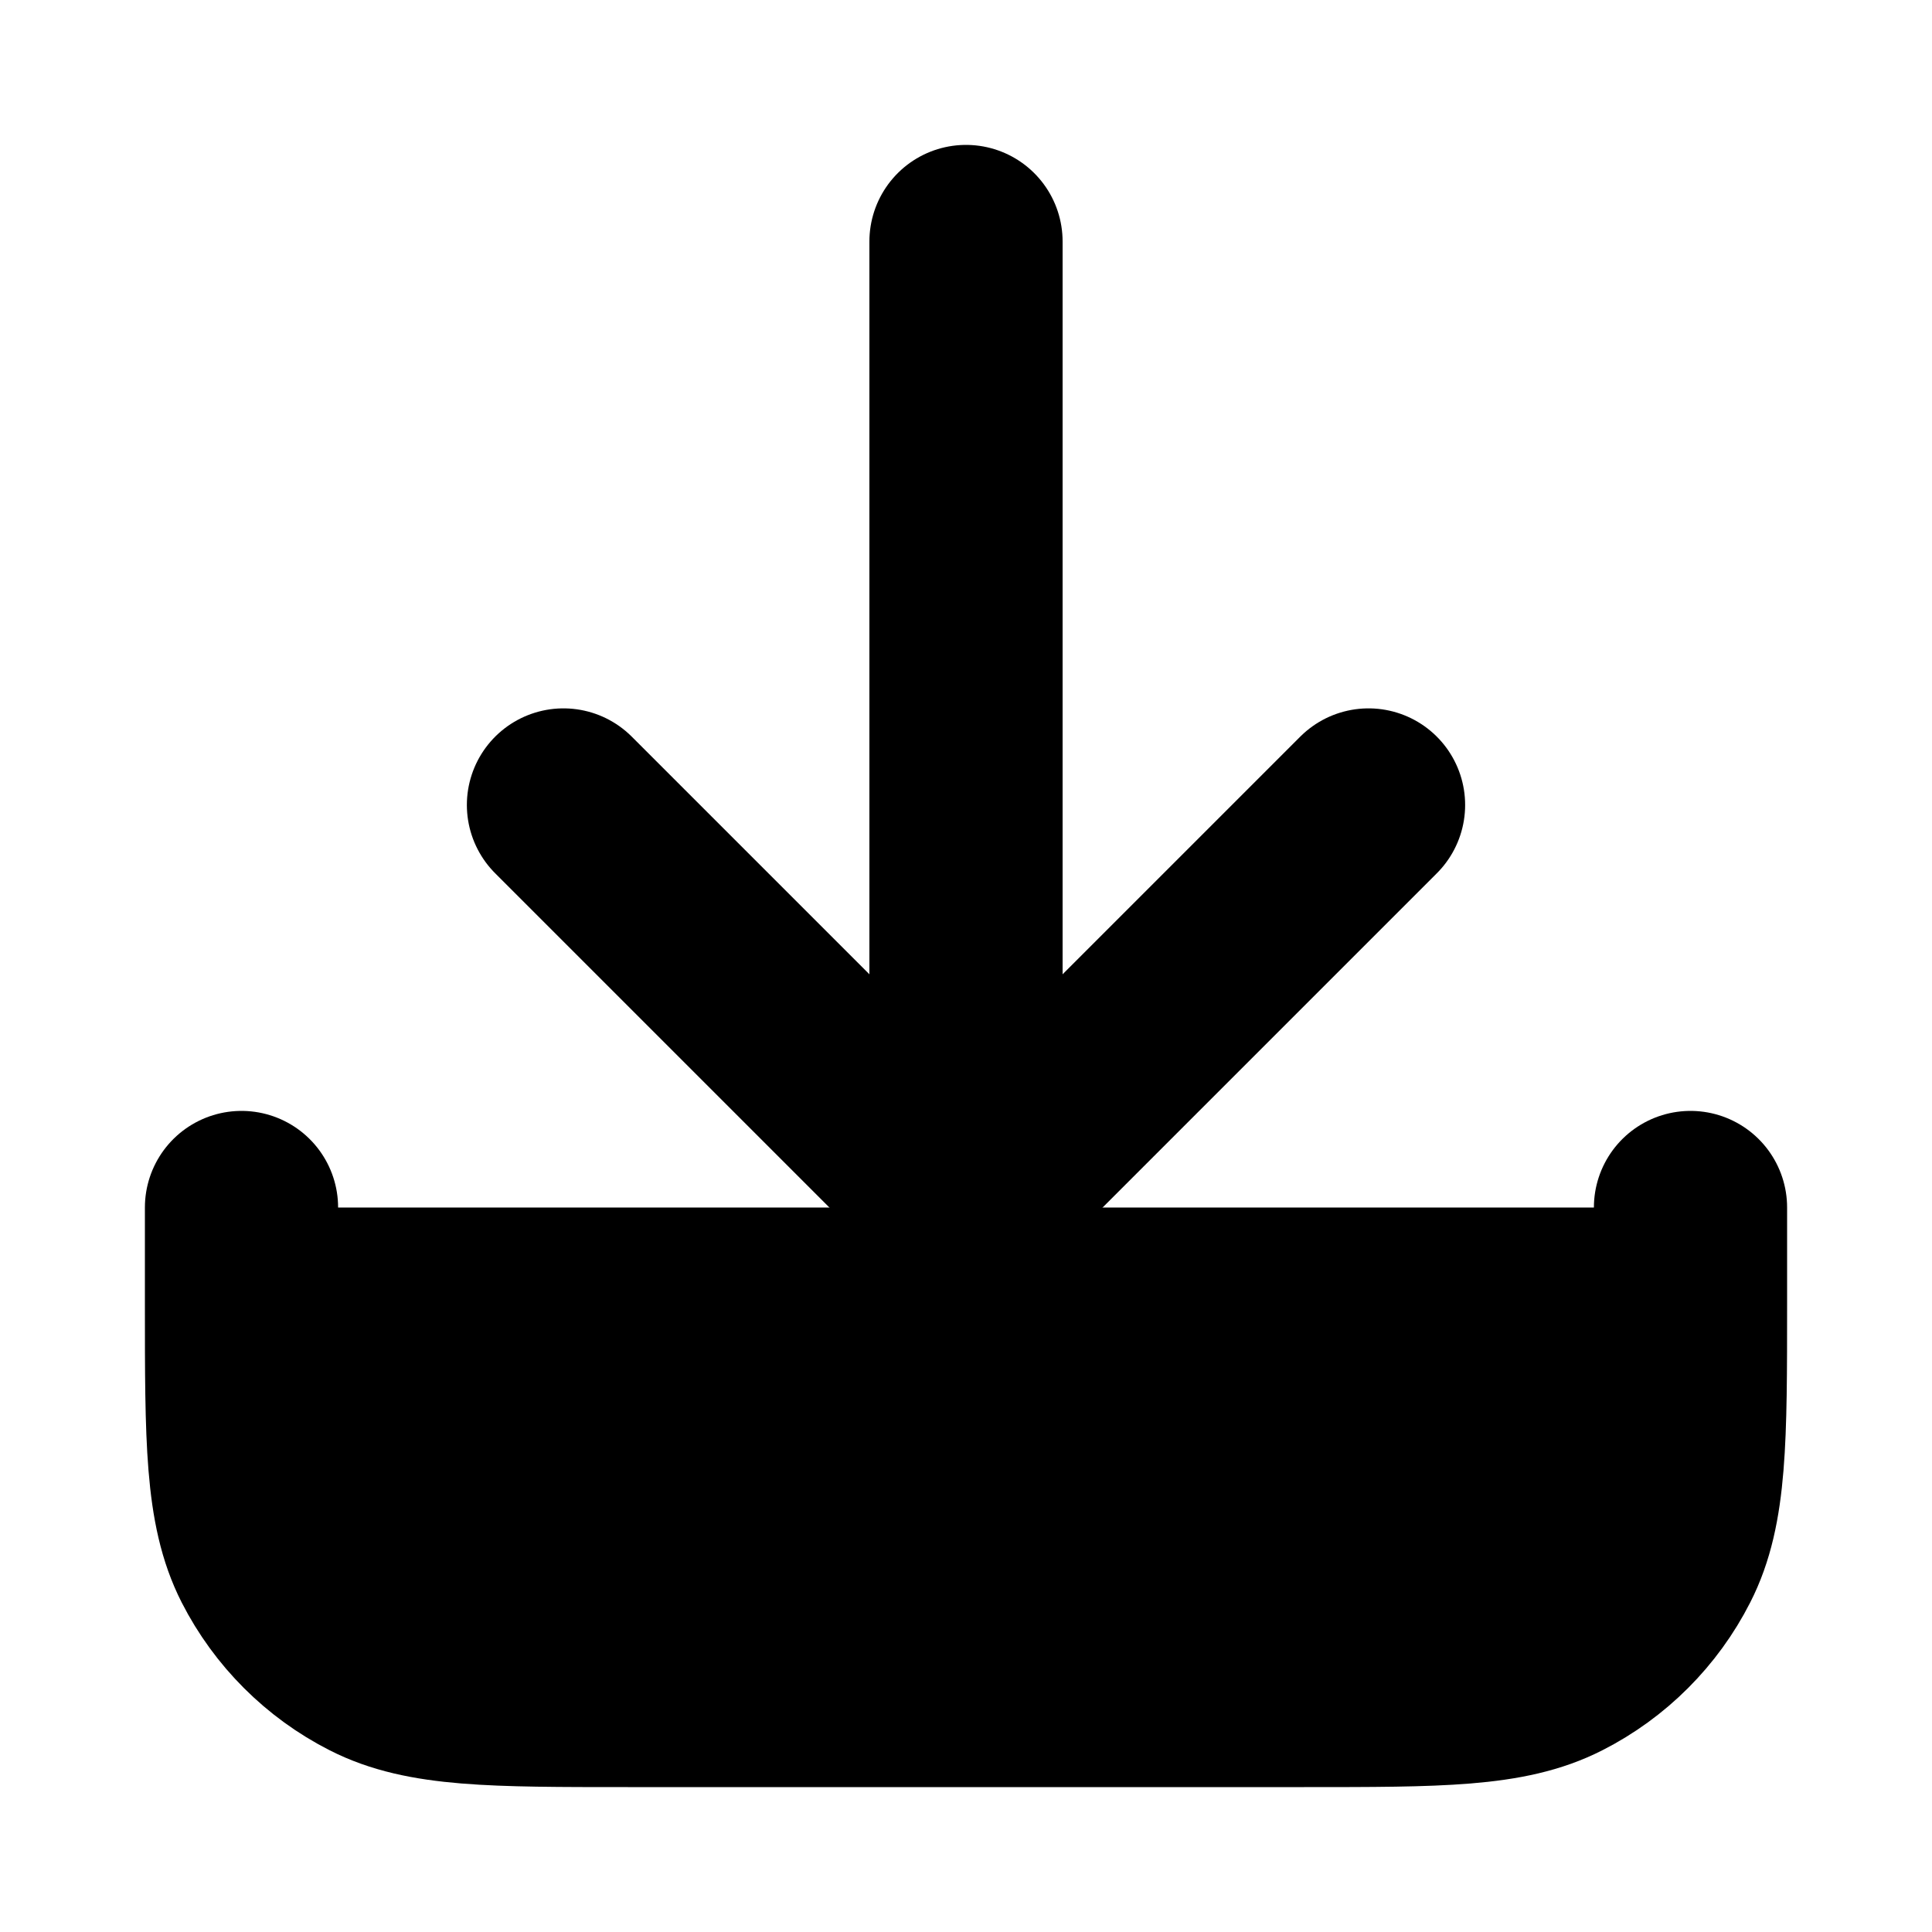 <svg
						width="20"
						height="20"
						viewBox="0 0 20 20"
						fill="black"
						xmlns="http://www.w3.org/2000/svg"
					>
						<path
							d="M17.5 12.5V13.5C17.5 14.9 17.5 15.6 17.227 16.135C16.988 16.605 16.605 16.988 16.135 17.227C15.6 17.5 14.9 17.5 13.5 17.5H6.5C5.1 17.5 4.4 17.5 3.865 17.227C3.395 16.988 3.012 16.605 2.772 16.135C2.5 15.6 2.5 14.9 2.5 13.5V12.5M14.167 8.333L10 12.5M10 12.5L5.833 8.333M10 12.5V2.5"
							stroke="black"
							stroke-width="2"
							stroke-linecap="round"
							stroke-linejoin="round"
						/>
					</svg>